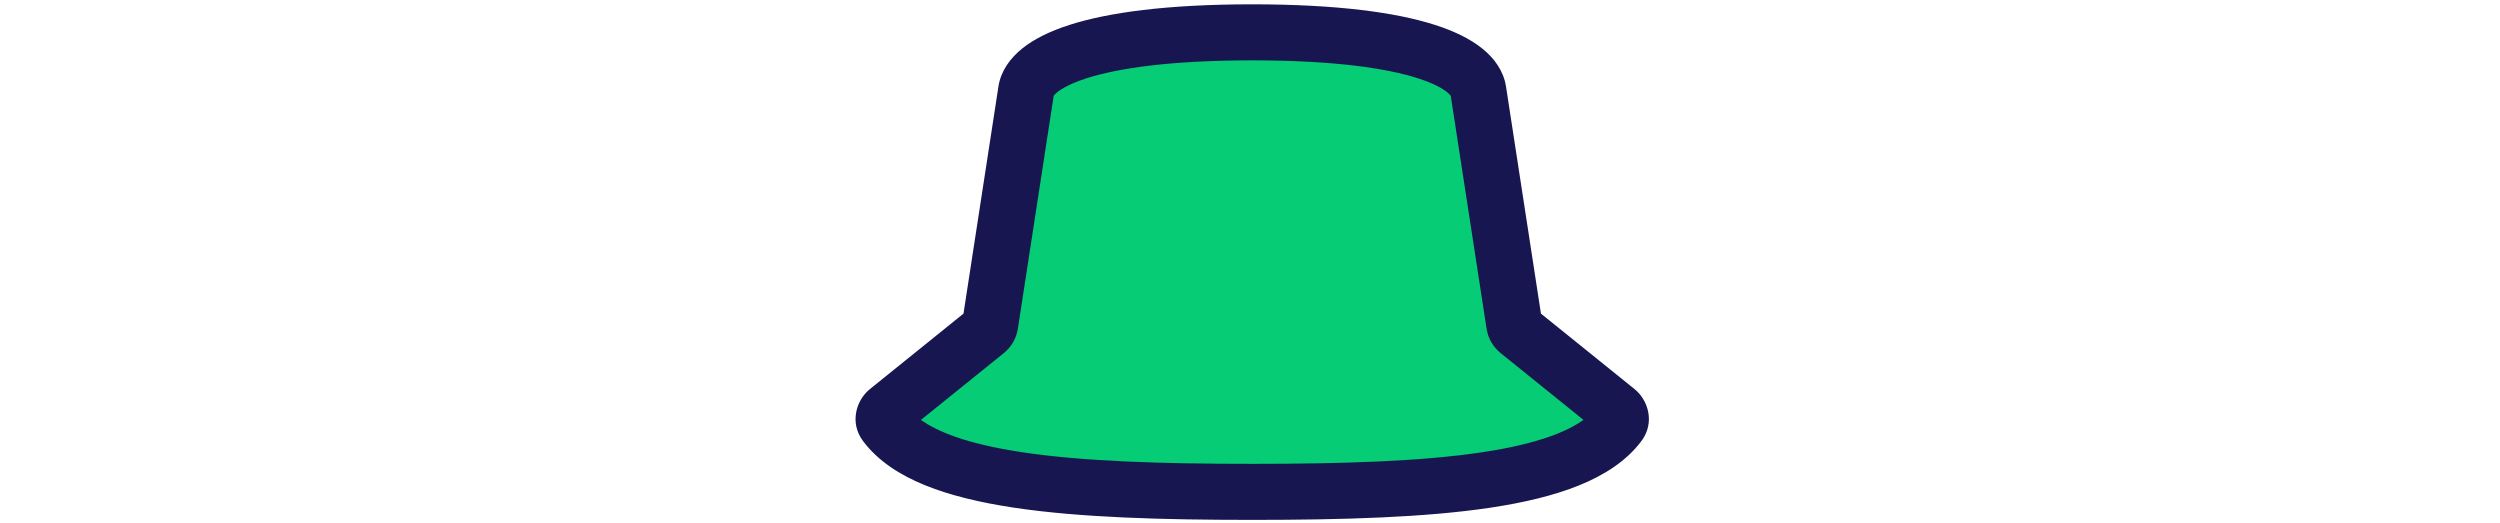 <svg width="464" height="97" viewBox="0 0 464 97" fill="none" xmlns="http://www.w3.org/2000/svg">
<mask id="path-1-outside-1_876_1058" maskUnits="userSpaceOnUse" x="158" y="0" width="149" height="97" fill="black">
<rect fill="white" x="158" width="149" height="97"/>
<path d="M232.577 6C263.458 6.041 273.594 11.895 274.375 16.841L281.049 60.223C281.125 60.716 281.382 61.163 281.771 61.476L300.097 76.255C300.856 76.867 301.076 77.947 300.493 78.729C292.407 89.562 265.765 91.284 232.508 91.291C232.508 91.291 232.508 91.291 232.508 91.291V91.291C232.508 91.292 232.508 91.292 232.507 91.292C232.476 91.292 232.444 91.291 232.412 91.291C232.381 91.291 232.349 91.292 232.317 91.292C232.317 91.292 232.316 91.292 232.316 91.291V91.291C232.316 91.291 232.315 91.291 232.315 91.291C199.059 91.284 172.418 89.562 164.332 78.729C163.748 77.947 163.968 76.867 164.727 76.255L183.054 61.476C183.442 61.163 183.699 60.716 183.775 60.223L190.449 16.841C191.23 11.895 201.367 6.042 232.247 6H232.577Z"/>
</mask>
<path d="M232.577 6C263.458 6.041 273.594 11.895 274.375 16.841L281.049 60.223C281.125 60.716 281.382 61.163 281.771 61.476L300.097 76.255C300.856 76.867 301.076 77.947 300.493 78.729C292.407 89.562 265.765 91.284 232.508 91.291C232.508 91.291 232.508 91.291 232.508 91.291V91.291C232.508 91.292 232.508 91.292 232.507 91.292C232.476 91.292 232.444 91.291 232.412 91.291C232.381 91.291 232.349 91.292 232.317 91.292C232.317 91.292 232.316 91.292 232.316 91.291V91.291C232.316 91.291 232.315 91.291 232.315 91.291C199.059 91.284 172.418 89.562 164.332 78.729C163.748 77.947 163.968 76.867 164.727 76.255L183.054 61.476C183.442 61.163 183.699 60.716 183.775 60.223L190.449 16.841C191.23 11.895 201.367 6.042 232.247 6H232.577Z" fill="#05CC75"/>
<path d="M232.577 6L232.584 0.8H232.577V6ZM274.375 16.841L279.515 16.05L279.513 16.04L279.511 16.03L274.375 16.841ZM232.412 91.291L232.413 86.091L232.412 86.091L232.412 91.291ZM190.449 16.841L185.313 16.03L185.311 16.04L185.31 16.05L190.449 16.841ZM232.247 6L232.247 0.8L232.24 0.8L232.247 6ZM183.054 61.476L179.79 57.428L183.054 61.476ZM183.775 60.223L188.915 61.014L183.775 60.223ZM164.332 78.729L168.499 75.619L164.332 78.729ZM164.727 76.255L167.992 80.303L164.727 76.255ZM232.315 91.291L232.316 86.091L232.316 86.091L232.315 91.291ZM232.507 91.292L232.509 86.092L232.507 91.292ZM232.508 91.291L232.509 96.491L232.508 91.291ZM300.097 76.255L303.361 72.207L300.097 76.255ZM300.493 78.729L296.325 75.619L300.493 78.729ZM232.317 91.292L232.315 86.092L232.317 91.292ZM281.049 60.223L275.91 61.014L281.049 60.223ZM232.577 6L232.57 11.2C247.769 11.22 257.414 12.681 263.172 14.532C266.049 15.457 267.711 16.402 268.592 17.113C269.457 17.811 269.301 18.049 269.239 17.652L274.375 16.841L279.511 16.03C279.058 13.16 277.343 10.811 275.123 9.02C272.918 7.24 269.969 5.793 266.355 4.631C259.13 2.308 248.267 0.821 232.584 0.8L232.577 6ZM274.375 16.841L269.236 17.631L275.91 61.014L281.049 60.223L286.189 59.432L279.515 16.05L274.375 16.841ZM281.771 61.476L278.506 65.524L296.833 80.303L300.097 76.255L303.361 72.207L285.035 57.428L281.771 61.476ZM300.493 78.729L296.325 75.619C295.076 77.292 292.838 78.959 289.181 80.442C285.547 81.916 280.86 83.068 275.163 83.928C263.755 85.65 249.123 86.088 232.507 86.091L232.508 91.291L232.509 96.491C249.151 96.488 264.468 96.061 276.716 94.212C282.847 93.286 288.415 91.976 293.09 90.08C297.742 88.193 301.866 85.582 304.66 81.839L300.493 78.729ZM232.507 91.292L232.509 86.092C232.527 86.092 232.539 86.092 232.544 86.092C232.547 86.092 232.549 86.092 232.539 86.092C232.533 86.092 232.515 86.092 232.496 86.091C232.475 86.091 232.446 86.091 232.413 86.091L232.412 91.291L232.412 96.491C232.394 96.491 232.381 96.491 232.376 96.491C232.373 96.491 232.371 96.491 232.38 96.491C232.387 96.491 232.404 96.491 232.424 96.492C232.444 96.492 232.472 96.492 232.506 96.492L232.507 91.292ZM232.412 91.291L232.412 86.091C232.378 86.091 232.349 86.091 232.329 86.091C232.31 86.092 232.292 86.092 232.285 86.092C232.276 86.092 232.277 86.092 232.281 86.092C232.285 86.092 232.297 86.092 232.315 86.092L232.317 91.292L232.32 96.492C232.353 96.492 232.381 96.492 232.401 96.492C232.42 96.491 232.438 96.491 232.444 96.491C232.453 96.491 232.452 96.491 232.448 96.491C232.443 96.491 232.431 96.491 232.413 96.491L232.412 91.291ZM232.315 91.291L232.316 86.091C215.701 86.088 201.069 85.65 189.661 83.928C183.964 83.068 179.277 81.916 175.643 80.442C171.986 78.959 169.748 77.292 168.499 75.619L164.332 78.729L160.165 81.839C162.958 85.582 167.083 88.193 171.734 90.08C176.409 91.976 181.977 93.286 188.108 94.212C200.356 96.061 215.673 96.488 232.314 96.491L232.315 91.291ZM164.727 76.255L167.992 80.303L186.318 65.524L183.054 61.476L179.79 57.428L161.463 72.207L164.727 76.255ZM183.775 60.223L188.915 61.014L195.589 17.631L190.449 16.841L185.31 16.05L178.636 59.432L183.775 60.223ZM190.449 16.841L195.586 17.652C195.523 18.049 195.368 17.811 196.233 17.113C197.113 16.402 198.775 15.457 201.652 14.532C207.411 12.681 217.056 11.22 232.254 11.2L232.247 6L232.24 0.8C216.558 0.821 205.695 2.308 198.47 4.631C194.855 5.793 191.906 7.24 189.701 9.02C187.481 10.811 185.766 13.16 185.313 16.03L190.449 16.841ZM232.247 6V11.2H232.577V6V0.8H232.247V6ZM183.054 61.476L186.318 65.524C187.716 64.397 188.642 62.788 188.915 61.014L183.775 60.223L178.636 59.432C178.757 58.644 179.169 57.929 179.79 57.428L183.054 61.476ZM164.332 78.729L168.499 75.619C169.846 77.423 169.057 79.444 167.992 80.303L164.727 76.255L161.463 72.207C158.879 74.291 157.651 78.471 160.165 81.839L164.332 78.729ZM232.316 91.291L235.993 87.615C235.007 86.629 233.68 86.091 232.316 86.091L232.315 91.291L232.314 96.491C230.951 96.491 229.624 95.954 228.639 94.969L232.316 91.291ZM232.508 91.291H227.308C227.308 88.42 229.636 86.091 232.509 86.092L232.507 91.292L232.506 96.492C235.38 96.493 237.708 94.163 237.708 91.291H232.508ZM232.508 91.291L232.507 86.091C229.654 86.092 227.308 88.402 227.308 91.291H232.508H237.708C237.708 94.181 235.363 96.49 232.509 96.491L232.508 91.291ZM300.097 76.255L296.833 80.303C295.768 79.444 294.978 77.423 296.325 75.619L300.493 78.729L304.66 81.839C307.174 78.471 305.945 74.291 303.361 72.207L300.097 76.255ZM232.317 91.292L232.315 86.092C233.696 86.091 235.019 86.64 235.993 87.615L232.316 91.291L228.639 94.969C229.614 95.943 230.938 96.493 232.32 96.492L232.317 91.292ZM281.049 60.223L275.91 61.014C276.183 62.788 277.109 64.397 278.506 65.524L281.771 61.476L285.035 57.428C285.656 57.929 286.067 58.644 286.189 59.432L281.049 60.223Z" fill="#181651" mask="url(#path-1-outside-1_876_1058)"/>
</svg>
